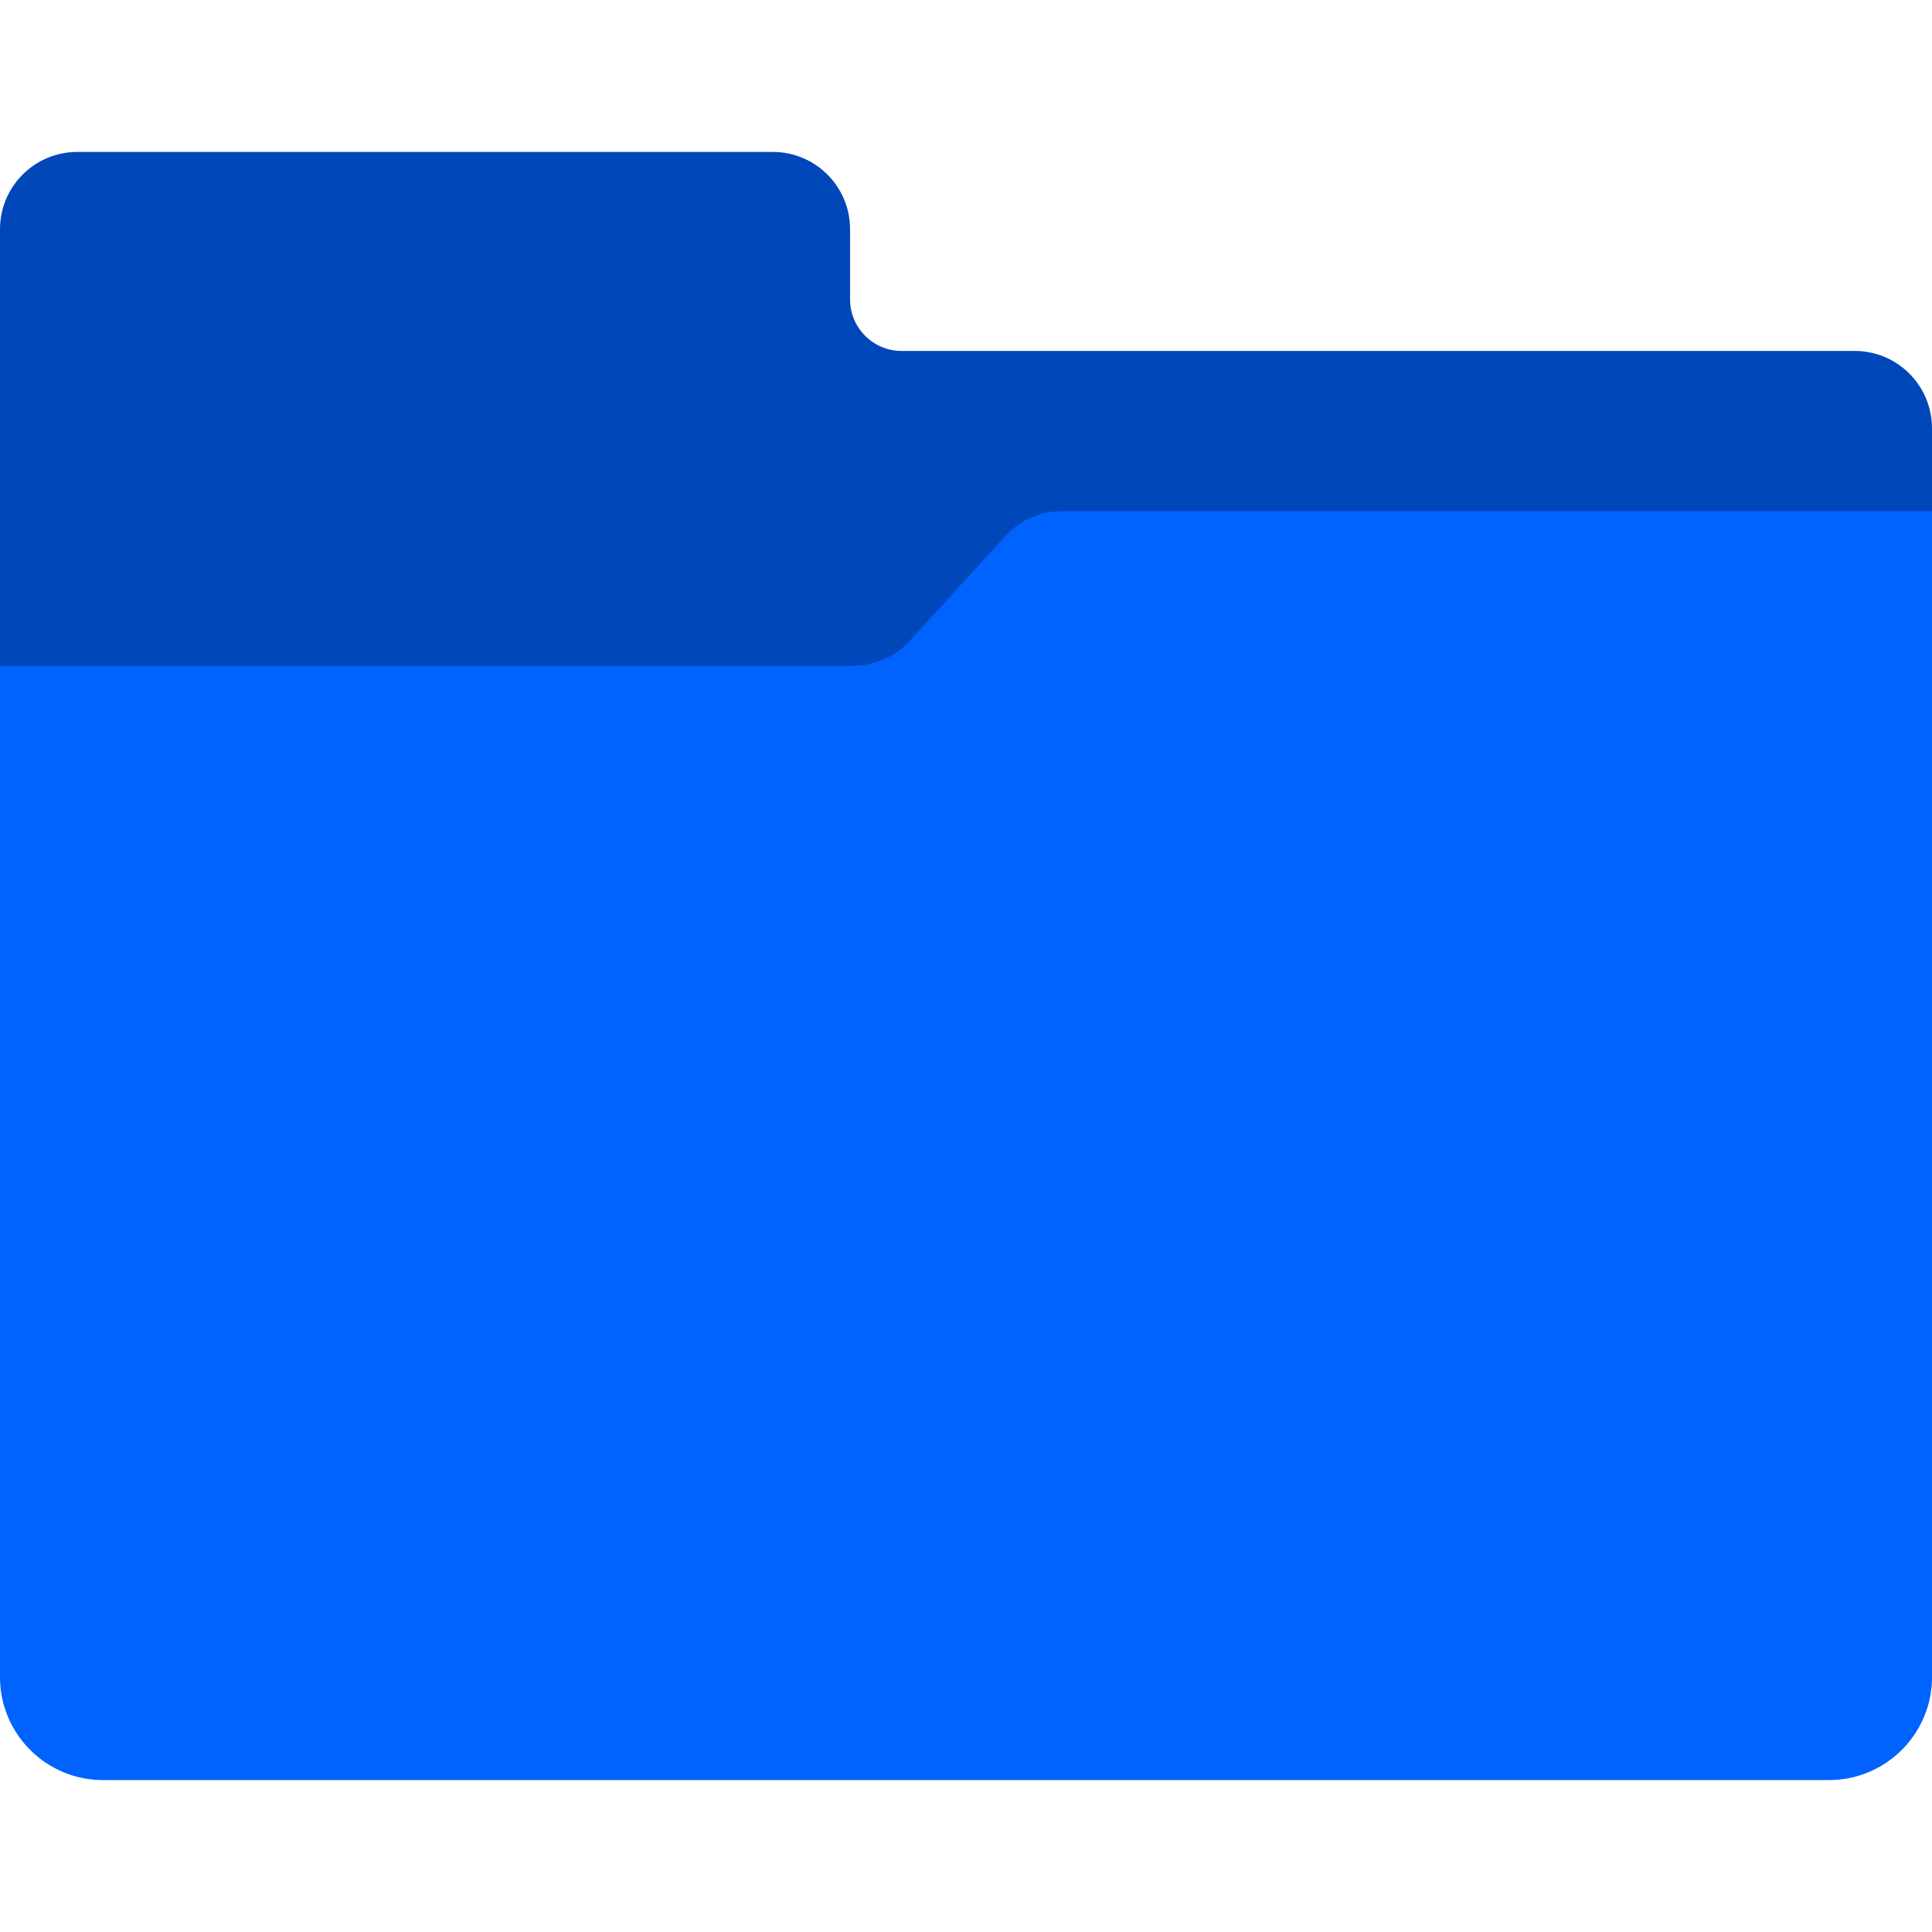 <svg xmlns="http://www.w3.org/2000/svg" viewBox="0 0 468.293 468.293">
    <path d="M206.049 72.574V55.559c0-10.345-8.386-18.732-18.732-18.732H18.732C8.386 36.827 0 45.213 0 55.559v110.248h468.293v-62.013c0-10.345-8.386-18.732-18.732-18.732H218.537c-6.897 0-12.488-5.591-12.488-12.488z"
          fill="#0047b9"/>
    <path d="M443.317 431.466H24.976C11.182 431.466 0 420.284 0 406.49V161.35h206.748a18.73 18.73 0 0013.842-6.111l23.013-25.241a18.73 18.73 0 0113.842-6.111h210.848V406.49c0 13.794-11.182 24.976-24.976 24.976z"
          fill="#0062FF"/>
</svg>
